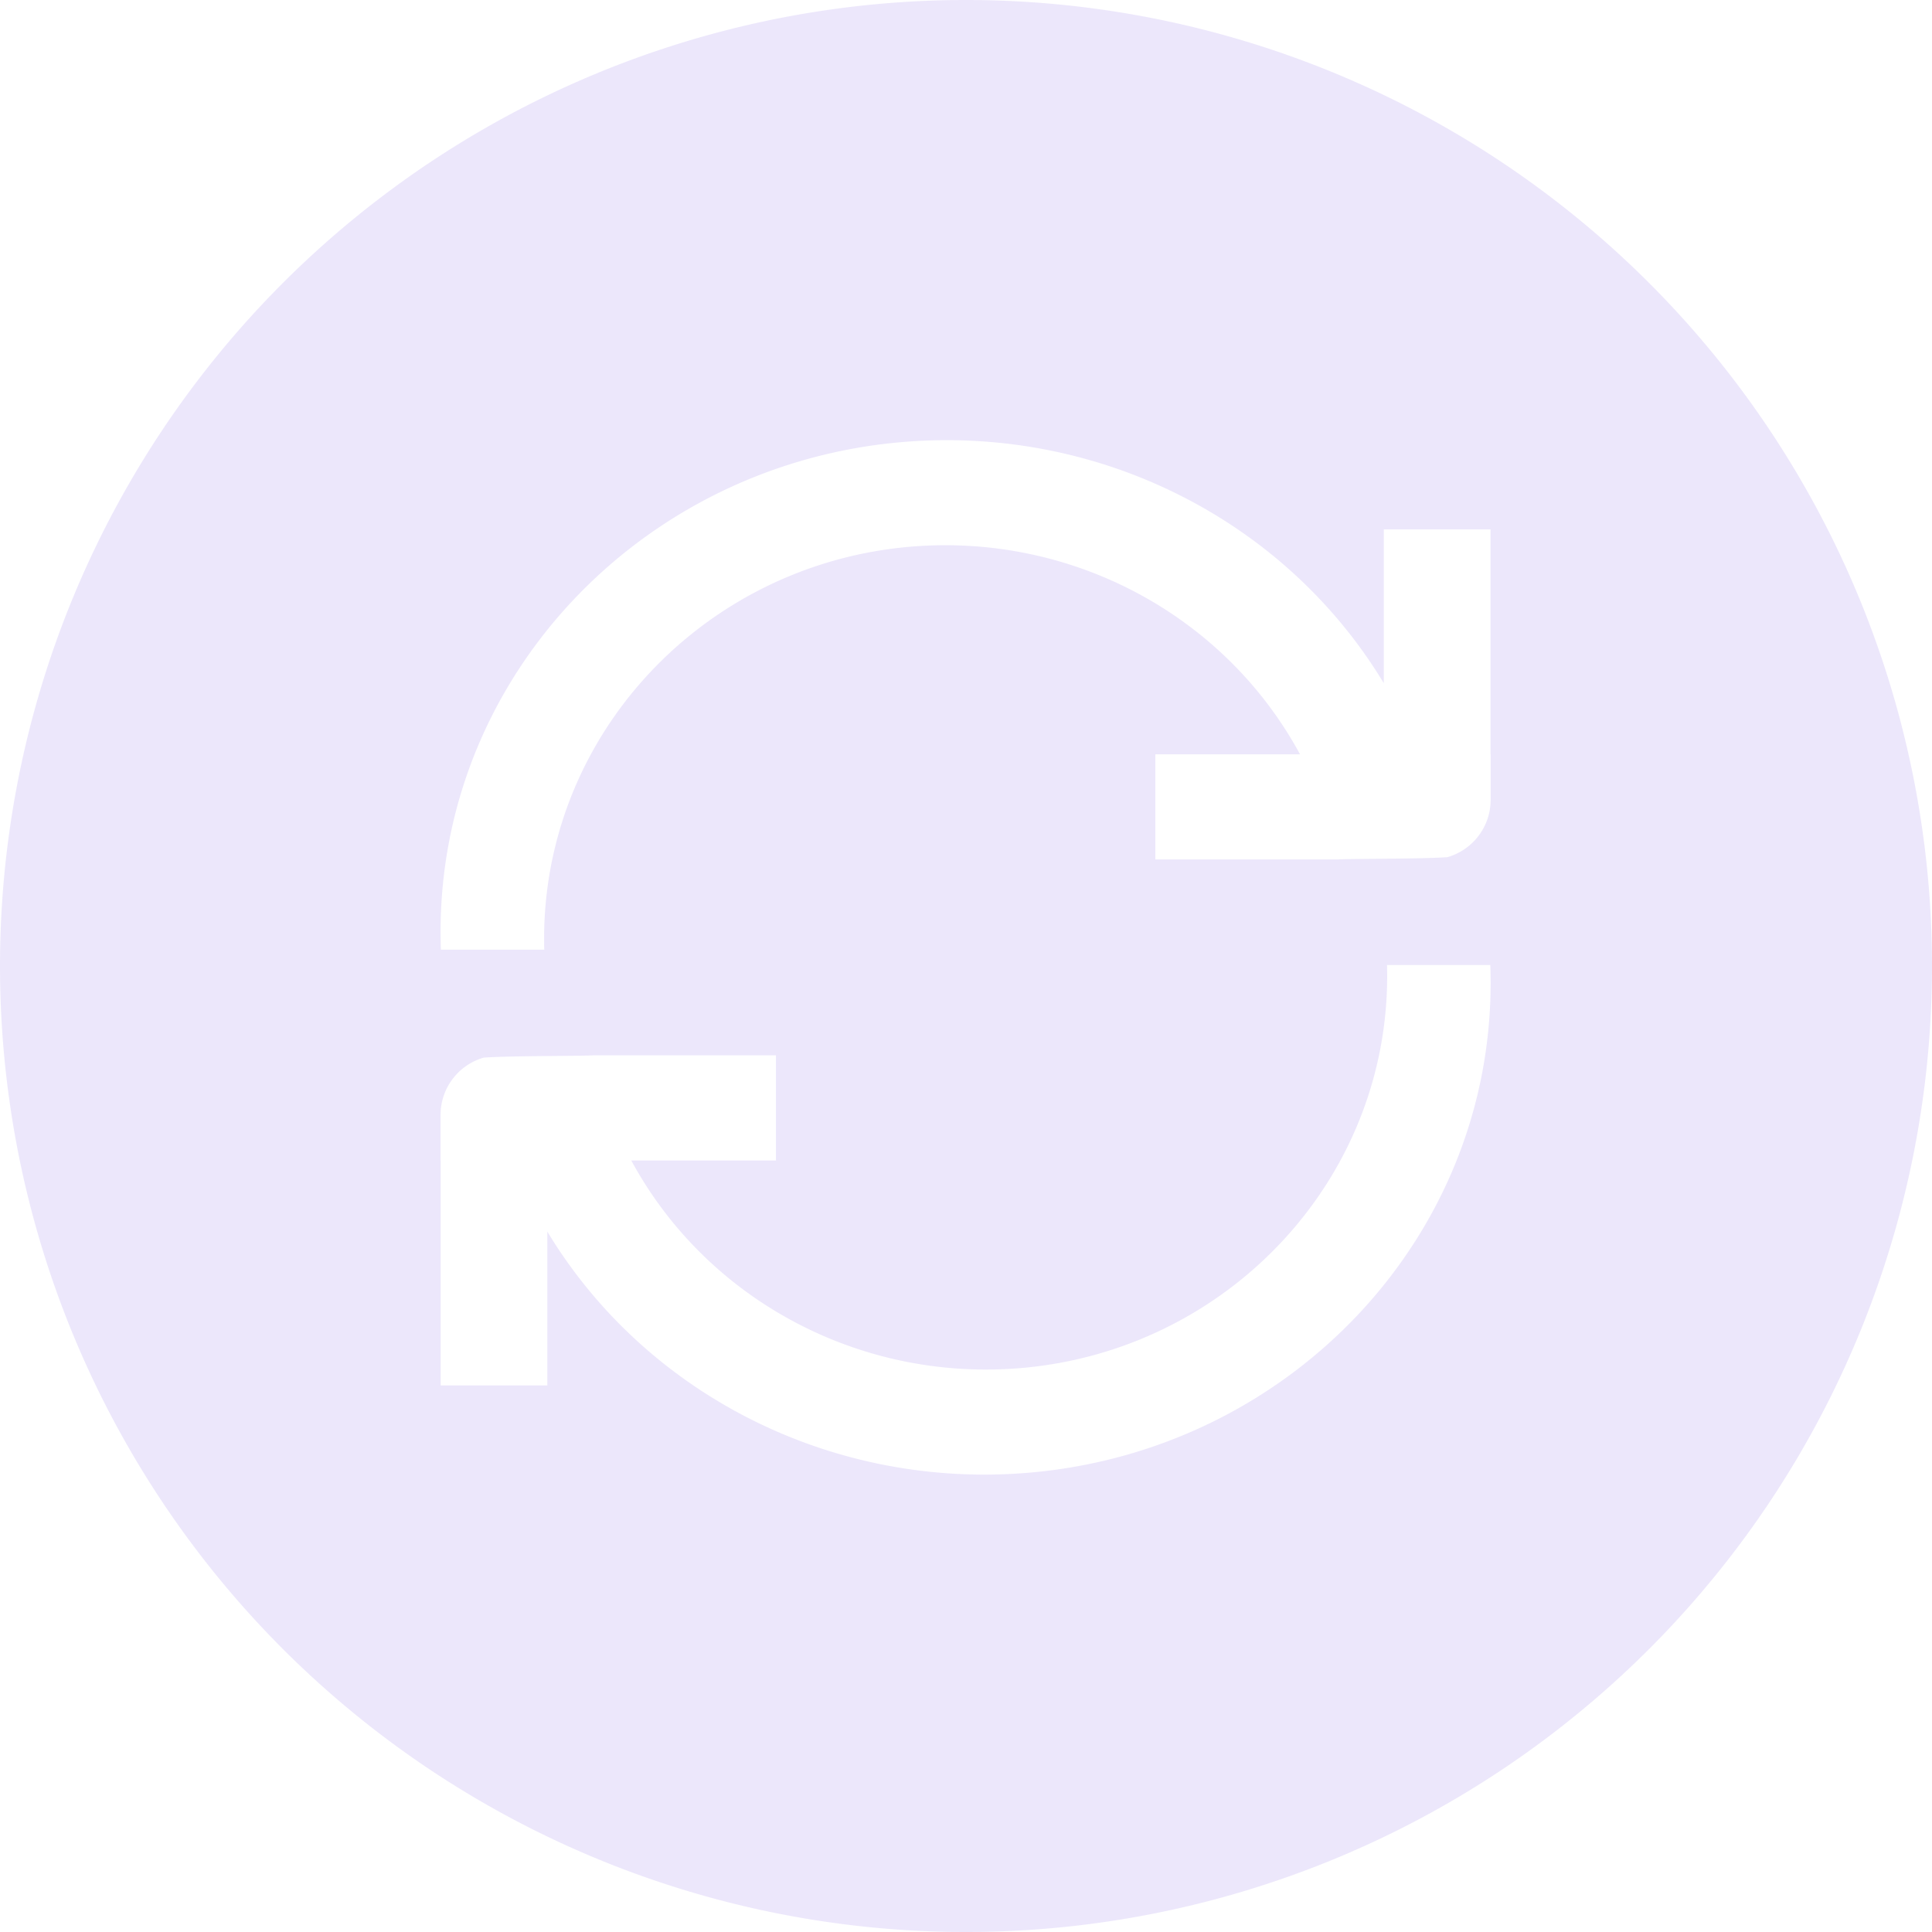 <?xml version="1.0" encoding="UTF-8" standalone="no"?>
<svg
   xmlns:dc="http://purl.org/dc/elements/1.1/"
   xmlns:cc="http://creativecommons.org/ns#"
   xmlns:rdf="http://www.w3.org/1999/02/22-rdf-syntax-ns#"
   xmlns:svg="http://www.w3.org/2000/svg"
   xmlns="http://www.w3.org/2000/svg"
   version="1.1"
   id="svg1158"
   width="24"
   height="24"
   viewBox="0 0 24 24">
  <defs
     id="defs1162" />
  <g
     id="g1166"
     style="display:inline;opacity:1">
    <path
       id="path935"
       style="fill:#ebe6fb;fill-opacity:0.98;stroke-width:0.176;stroke-opacity:0.933"
       d="M 12,0 A 12,12 0 0 0 0,12 12,12 0 0 0 12,24 12,12 0 0 0 24,12 12,12 0 0 0 12,0 Z m -0.257,5.468 c 0.007,-1.04e-5 0.013,-1.04e-5 0.02,0 2.233,4.66e-5 4.298,1.149 5.427,3.019 V 6.576 h 1.326 v 2.794 h 0.001 v 0.567 c 3.9e-5,0.33 -0.219,0.62 -0.537,0.711 -0.349,0.024 -1.2,0.018 -1.353,0.028 H 14.352 V 9.37 h 1.797 c -0.865,-1.598 -2.559,-2.597 -4.404,-2.597 -0.004,-4.2e-6 -0.007,-4.2e-6 -0.011,0 -2.749,0.006 -4.975,2.194 -4.975,4.89 4.7e-6,0.045 6.418e-4,0.09 0.002,0.135 H 5.477 c -0.003,-0.074 -0.004,-0.149 -0.004,-0.223 -1.27e-5,-3.365 2.804,-6.096 6.271,-6.107 z m 5.486,6.52 h 1.284 c 0.003,0.074 0.004,0.149 0.004,0.223 1.3e-5,3.365 -2.804,6.096 -6.271,6.107 -0.007,10e-6 -0.013,10e-6 -0.02,0 -2.233,-4.7e-5 -4.298,-1.149 -5.427,-3.019 v 1.911 H 5.474 v -2.794 h -0.001 v -0.567 c -3.92e-5,-0.33 0.219,-0.62 0.537,-0.711 0.349,-0.024 1.2,-0.018 1.353,-0.028 h 2.276 v 1.306 H 7.842 c 0.865,1.598 2.559,2.597 4.404,2.597 0.004,5e-6 0.007,5e-6 0.011,0 2.749,-0.006 4.975,-2.194 4.975,-4.89 -4e-6,-0.045 -6.41e-4,-0.09 -0.002,-0.135 z" />
  </g>
  <g
     id="layer1"
     style="display:inline" />
</svg>
